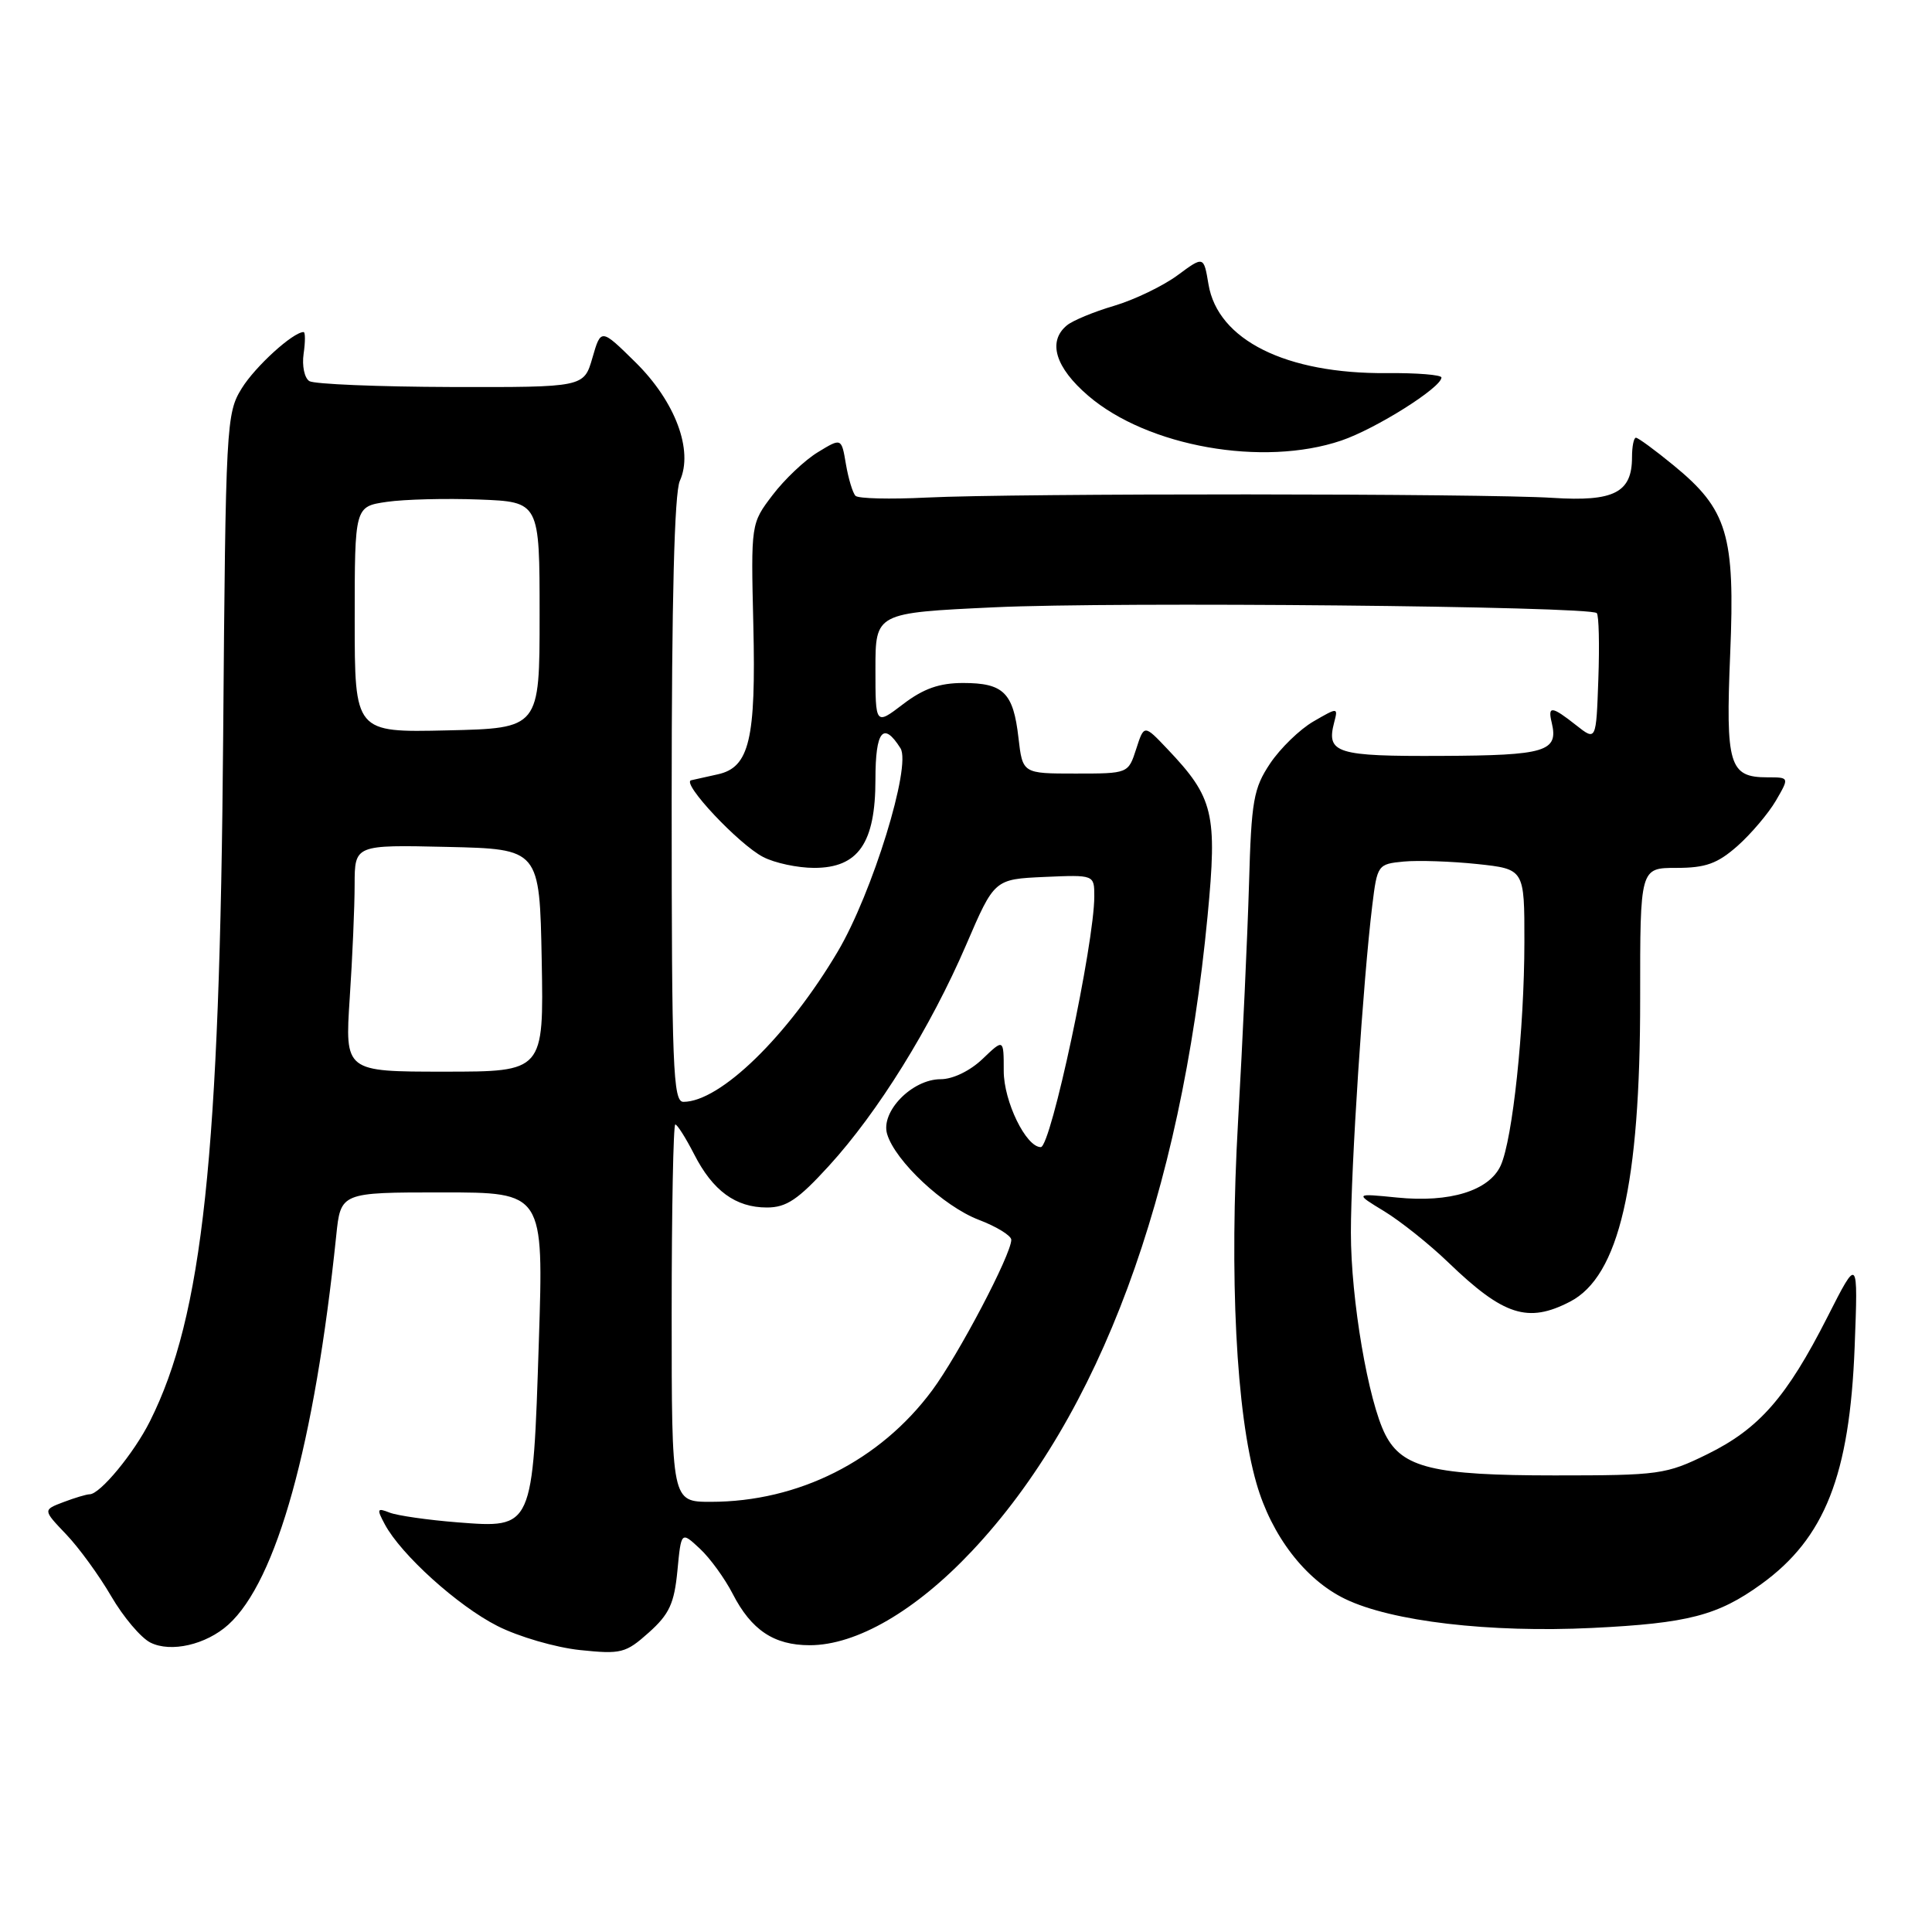 <?xml version="1.0" encoding="UTF-8" standalone="no"?>
<!DOCTYPE svg PUBLIC "-//W3C//DTD SVG 1.1//EN" "http://www.w3.org/Graphics/SVG/1.1/DTD/svg11.dtd" >
<svg xmlns="http://www.w3.org/2000/svg" xmlns:xlink="http://www.w3.org/1999/xlink" version="1.1" viewBox="0 0 256 256">
 <g >
 <path fill="currentColor"
d=" M 30.25 215.28 C 36.67 209.48 41.68 191.41 44.55 163.75 C 45.14 158.00 45.14 158.00 58.59 158.00 C 72.04 158.00 72.04 158.00 71.40 177.75 C 70.60 202.62 70.65 202.50 60.64 201.72 C 56.71 201.41 52.66 200.83 51.63 200.43 C 49.96 199.77 49.89 199.93 50.99 201.98 C 53.14 206.00 60.67 212.80 65.91 215.45 C 68.70 216.87 73.62 218.30 76.84 218.64 C 82.31 219.21 82.90 219.06 85.97 216.32 C 88.69 213.89 89.34 212.47 89.76 208.14 C 90.26 202.90 90.26 202.90 92.73 205.20 C 94.09 206.46 96.04 209.16 97.08 211.18 C 99.55 215.99 102.55 218.00 107.29 218.00 C 113.49 218.00 121.33 213.45 128.80 205.51 C 145.69 187.57 156.46 158.54 160.01 121.37 C 161.31 107.78 160.82 105.70 154.69 99.25 C 151.60 95.99 151.60 95.99 150.55 99.25 C 149.50 102.50 149.50 102.50 142.50 102.50 C 135.50 102.50 135.50 102.50 134.95 97.75 C 134.27 91.78 132.97 90.50 127.62 90.50 C 124.48 90.50 122.37 91.24 119.67 93.30 C 116.00 96.10 116.00 96.10 116.00 88.66 C 116.00 81.21 116.00 81.21 131.75 80.47 C 147.82 79.71 210.66 80.32 211.58 81.24 C 211.86 81.52 211.95 85.45 211.79 89.97 C 211.50 98.19 211.50 98.19 208.84 96.09 C 205.61 93.54 205.06 93.49 205.61 95.75 C 206.53 99.59 204.84 100.10 191.04 100.16 C 177.08 100.23 175.72 99.81 176.78 95.74 C 177.31 93.72 177.29 93.71 174.03 95.60 C 172.22 96.65 169.65 99.15 168.30 101.16 C 166.10 104.46 165.81 106.06 165.50 117.16 C 165.30 123.95 164.65 138.08 164.05 148.58 C 162.88 169.13 163.79 187.22 166.49 196.56 C 168.48 203.49 172.95 209.31 178.22 211.86 C 184.38 214.85 197.39 216.37 211.00 215.71 C 223.68 215.09 227.61 214.07 233.37 209.91 C 241.81 203.81 245.09 195.48 245.75 178.50 C 246.21 166.50 246.21 166.50 242.15 174.50 C 236.74 185.15 233.10 189.31 226.23 192.69 C 220.75 195.38 219.87 195.50 206.00 195.50 C 189.98 195.50 185.82 194.50 183.57 190.11 C 181.30 185.68 179.00 172.21 179.00 163.33 C 179.00 154.70 180.62 129.92 181.83 120.00 C 182.49 114.60 182.56 114.49 186.00 114.16 C 187.93 113.98 192.31 114.13 195.75 114.49 C 202.00 115.16 202.00 115.16 201.99 124.83 C 201.98 136.37 200.43 150.96 198.85 154.44 C 197.32 157.78 192.11 159.39 185.11 158.68 C 179.50 158.12 179.50 158.12 183.42 160.50 C 185.57 161.81 189.40 164.86 191.92 167.29 C 199.23 174.33 202.45 175.37 208.03 172.48 C 214.54 169.12 217.35 156.99 217.33 132.25 C 217.32 115.00 217.32 115.00 222.13 115.00 C 226.01 115.00 227.56 114.44 230.22 112.10 C 232.02 110.50 234.31 107.80 235.31 106.10 C 237.11 103.00 237.11 103.00 234.18 103.00 C 229.13 103.00 228.64 101.38 229.26 86.62 C 229.92 70.88 228.91 67.52 221.77 61.67 C 219.31 59.65 217.06 58.00 216.77 58.00 C 216.48 58.00 216.25 59.17 216.25 60.59 C 216.25 65.27 213.86 66.49 205.75 65.97 C 196.63 65.38 134.46 65.35 122.77 65.93 C 117.96 66.17 113.73 66.07 113.36 65.70 C 112.99 65.32 112.42 63.44 112.09 61.51 C 111.50 58.01 111.50 58.01 108.37 59.92 C 106.64 60.97 103.94 63.53 102.37 65.60 C 99.50 69.37 99.50 69.37 99.82 82.81 C 100.18 97.97 99.30 101.68 95.12 102.60 C 93.68 102.92 92.09 103.27 91.58 103.39 C 90.22 103.72 97.89 111.89 101.13 113.56 C 102.65 114.35 105.69 115.00 107.88 115.00 C 113.73 115.00 116.00 111.72 116.00 103.28 C 116.00 96.83 117.04 95.53 119.32 99.15 C 120.79 101.48 115.59 118.34 111.01 126.08 C 104.37 137.30 95.43 146.00 90.55 146.00 C 89.18 146.00 89.00 141.46 89.00 106.05 C 89.00 79.48 89.36 65.30 90.08 63.72 C 91.91 59.70 89.49 53.22 84.22 48.02 C 79.63 43.50 79.63 43.50 78.50 47.41 C 77.37 51.32 77.37 51.32 59.77 51.28 C 50.10 51.25 41.65 50.90 40.99 50.50 C 40.34 50.09 40.00 48.47 40.23 46.88 C 40.46 45.30 40.46 44.00 40.23 44.00 C 38.83 44.00 33.82 48.56 32.03 51.46 C 29.98 54.78 29.90 56.16 29.57 97.69 C 29.13 153.24 26.87 174.36 19.87 188.32 C 17.76 192.55 13.25 198.00 11.88 198.00 C 11.47 198.00 9.90 198.47 8.40 199.04 C 5.68 200.07 5.68 200.07 8.75 203.29 C 10.44 205.05 13.13 208.75 14.73 211.50 C 16.33 214.25 18.67 217.02 19.93 217.65 C 22.64 219.01 27.31 217.93 30.25 215.28 Z  M 177.72 58.38 C 182.31 56.82 191.00 51.35 191.00 50.02 C 191.00 49.67 187.74 49.40 183.75 49.44 C 170.39 49.55 161.36 45.05 160.13 37.67 C 159.50 33.91 159.50 33.91 156.01 36.49 C 154.09 37.90 150.32 39.72 147.63 40.52 C 144.94 41.31 142.13 42.48 141.37 43.11 C 138.78 45.25 139.83 48.70 144.21 52.45 C 152.08 59.19 167.36 61.89 177.72 58.38 Z  M 89.00 174.00 C 89.00 160.25 89.22 149.00 89.48 149.00 C 89.74 149.00 90.86 150.77 91.97 152.93 C 94.44 157.78 97.47 160.00 101.62 160.00 C 104.20 160.00 105.75 158.96 109.83 154.49 C 116.33 147.38 123.30 136.16 128.02 125.20 C 131.76 116.50 131.76 116.50 138.38 116.20 C 145.00 115.91 145.00 115.91 145.00 118.77 C 145.00 125.02 139.25 152.00 137.91 152.00 C 135.95 152.00 133.00 145.94 133.00 141.91 C 133.00 137.63 133.00 137.63 130.20 140.31 C 128.55 141.89 126.26 143.00 124.65 143.00 C 120.86 143.00 116.66 147.30 117.55 150.27 C 118.62 153.85 125.03 159.85 129.69 161.63 C 132.06 162.53 134.00 163.73 134.00 164.28 C 134.00 166.22 127.00 179.54 123.51 184.24 C 116.59 193.57 105.79 199.00 94.18 199.00 C 89.00 199.00 89.00 199.00 89.00 174.00 Z  M 46.34 132.25 C 46.70 126.89 46.99 120.12 46.99 117.22 C 47.00 111.94 47.00 111.94 59.25 112.22 C 71.50 112.50 71.50 112.50 71.78 127.25 C 72.05 142.00 72.05 142.00 58.88 142.00 C 45.70 142.00 45.70 142.00 46.34 132.25 Z  M 47.00 82.09 C 47.00 67.12 47.00 67.12 51.25 66.50 C 53.59 66.16 59.10 66.02 63.50 66.19 C 71.50 66.50 71.50 66.50 71.50 81.50 C 71.50 96.50 71.50 96.50 59.25 96.78 C 47.00 97.06 47.00 97.06 47.00 82.09 Z "/>
</g>
</svg>